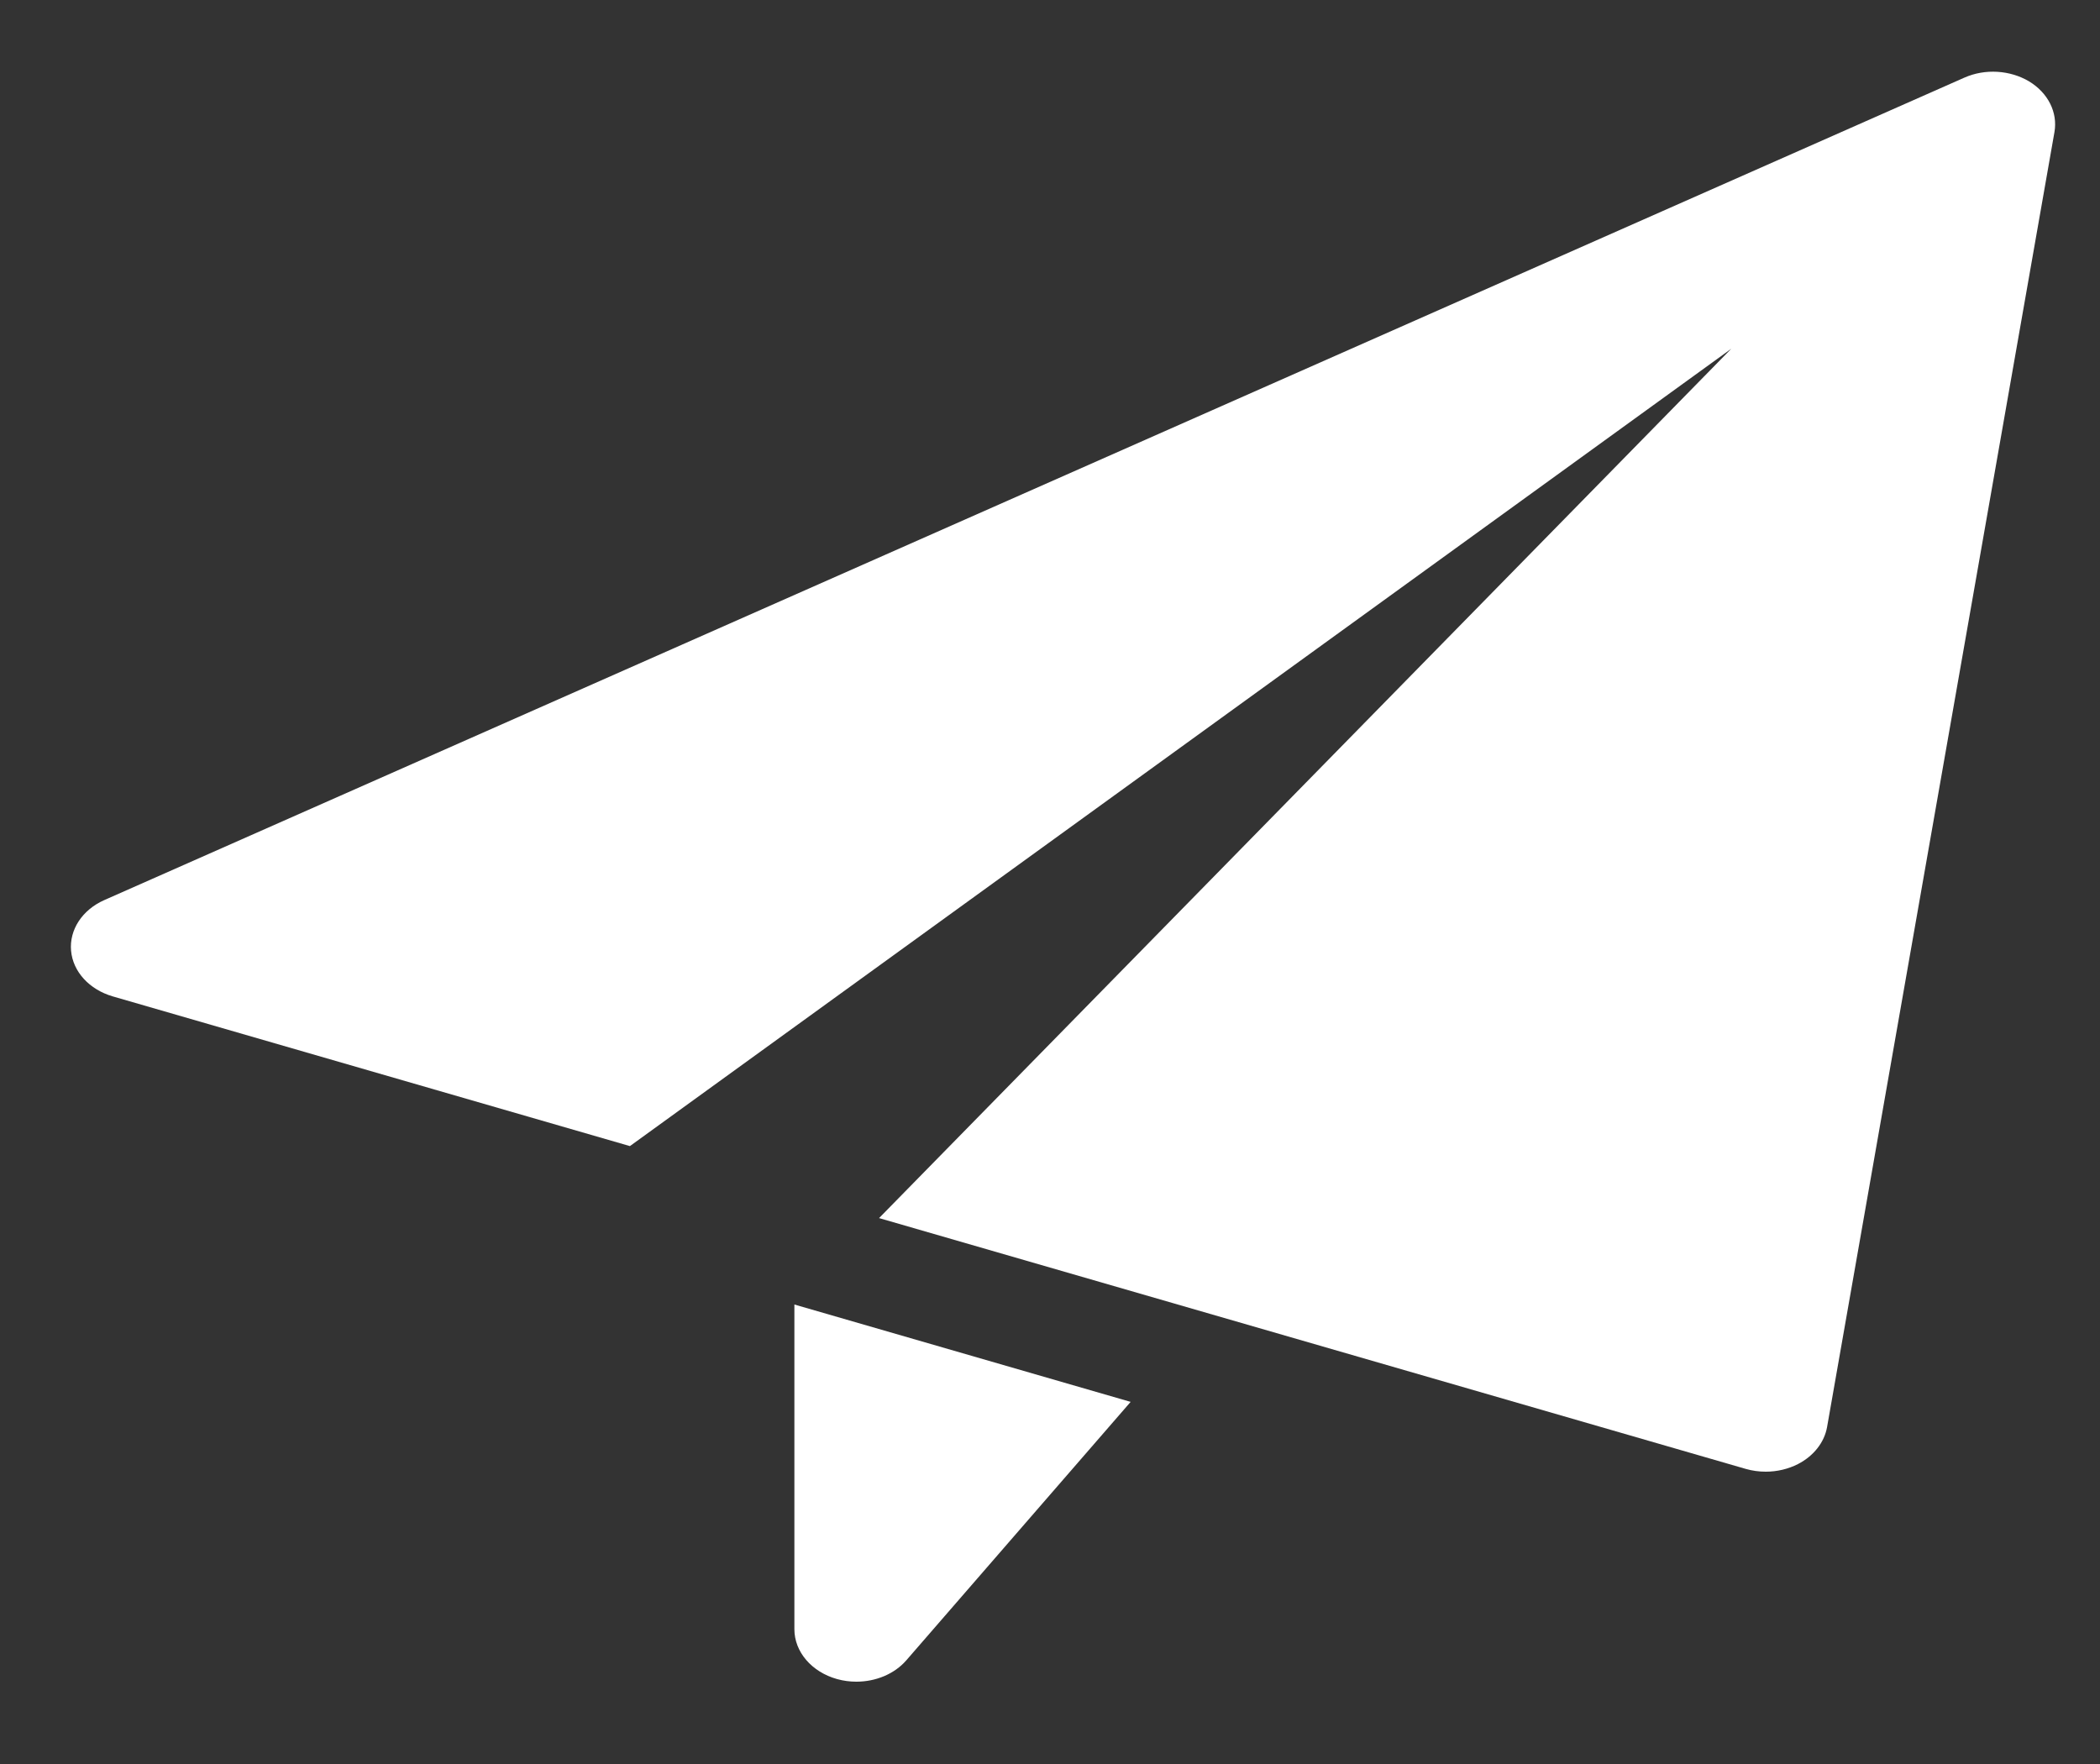 <svg width="25" height="21" viewBox="0 0 25 21" fill="none" xmlns="http://www.w3.org/2000/svg">
<rect x="0" y="0" width="25" height="21" fill="#333333" stroke="none"/>
<g id="paper-plane (2) 1" clip-path="url(#clip0_20803_2082)">
<path id="Vector" d="M9.457 15.53V19.395C9.457 19.665 9.662 19.904 9.965 19.989C10.041 20.01 10.118 20.02 10.195 20.02C10.425 20.02 10.648 19.929 10.79 19.765L13.46 16.689L9.457 15.53Z" fill="white"/>
<path id="Vector_2" d="M24.156 0.969C23.929 0.834 23.632 0.815 23.386 0.924L1.24 10.716C0.979 10.832 0.824 11.069 0.846 11.318C0.868 11.568 1.064 11.781 1.343 11.862L7.499 13.644L20.61 4.152L10.465 14.501L20.783 17.487C20.86 17.509 20.94 17.52 21.021 17.52C21.155 17.52 21.288 17.489 21.405 17.429C21.592 17.333 21.719 17.17 21.751 16.988L24.458 1.571C24.498 1.338 24.382 1.106 24.156 0.969V0.969Z" fill="white"/>
</g>
<defs>
<clipPath id="clip0_20803_2082">
<rect width="23.622" height="20" fill="white" transform="translate(0.844 0.854)"/>
</clipPath>
</defs>
</svg>
